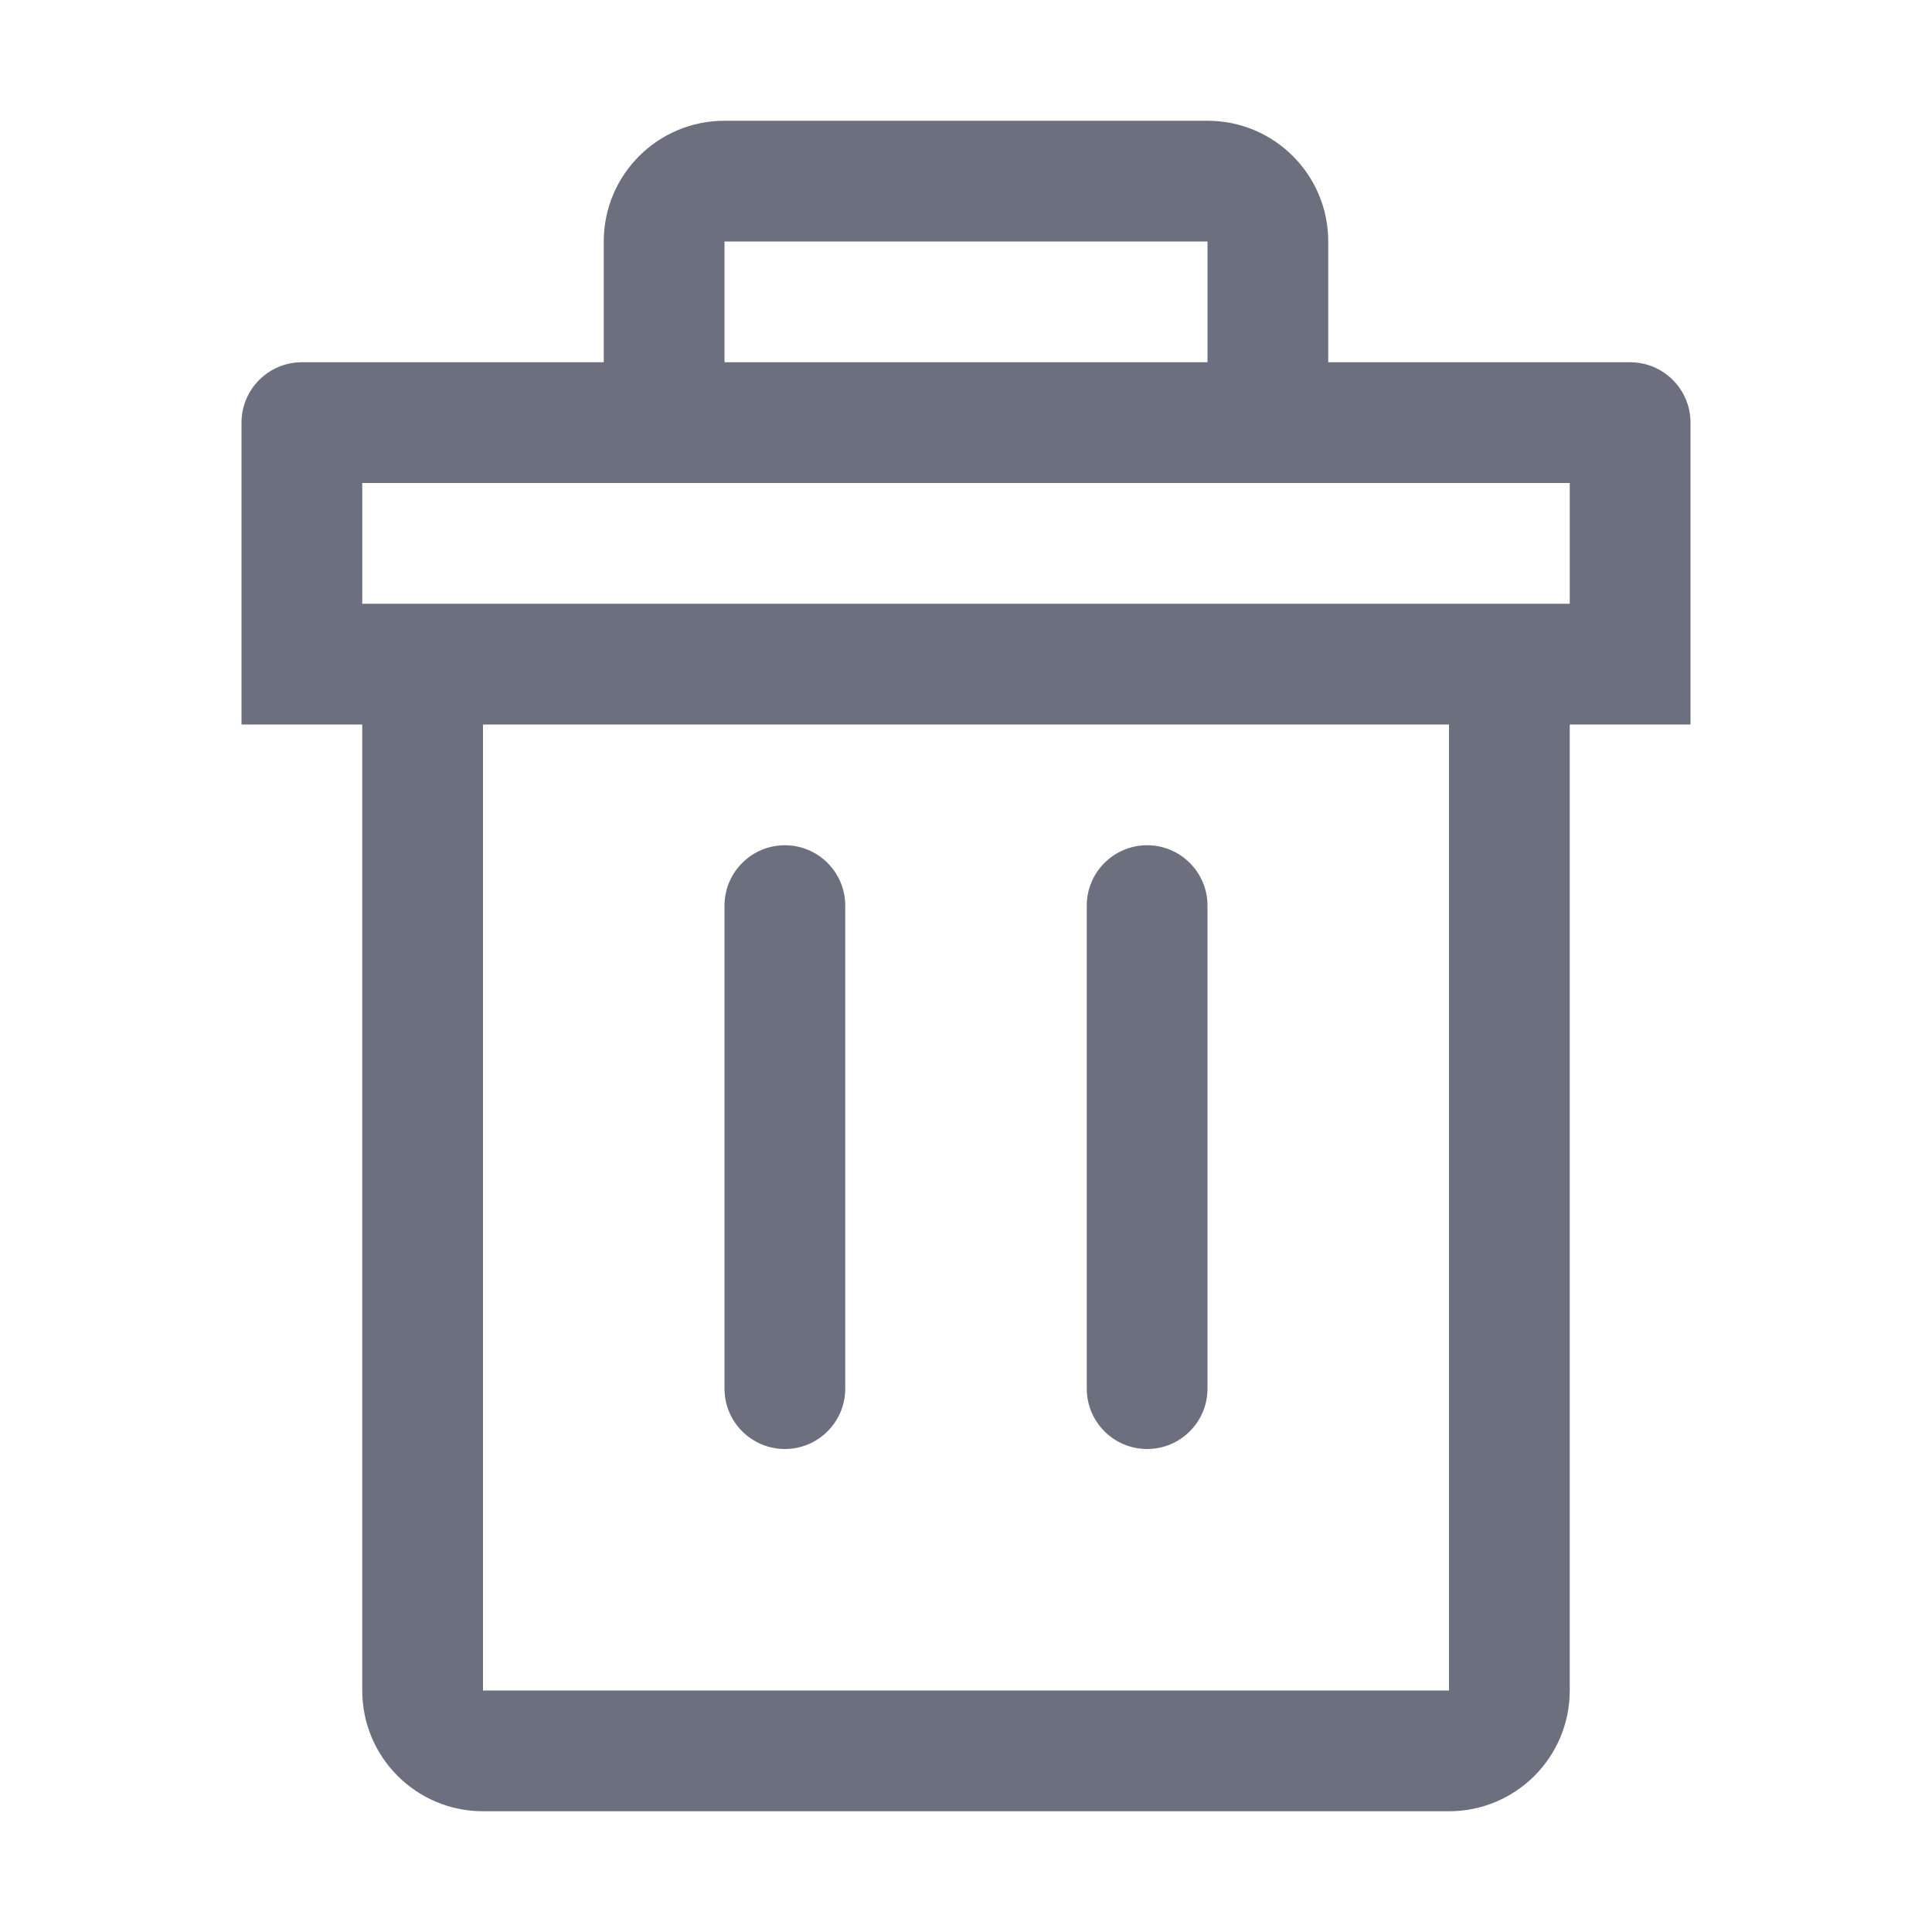 <svg width="32" height="32" viewBox="0 0 32 32" fill="none" xmlns="http://www.w3.org/2000/svg">
<path fill-rule="evenodd" clip-rule="evenodd" d="M12 4H20V6H12V4ZM10 6V4C10 2.895 10.895 2 12 2H20C21.105 2 22 2.895 22 4V6H27C27.552 6 28 6.448 28 7V10V12H26V28C26 29.105 25.105 30 24 30H8C6.895 30 6 29.105 6 28V12H4V10V7C4 6.448 4.448 6 5 6H10ZM22 8H20H12H10H6V10H8H24H26V8H22ZM8 12H24V28H8V12ZM13 14C12.448 14 12 14.448 12 15V23C12 23.552 12.448 24 13 24C13.552 24 14 23.552 14 23V15C14 14.448 13.552 14 13 14ZM18 15C18 14.448 18.448 14 19 14C19.552 14 20 14.448 20 15V23C20 23.552 19.552 24 19 24C18.448 24 18 23.552 18 23V15Z" fill="#6C707E"/>
</svg>
